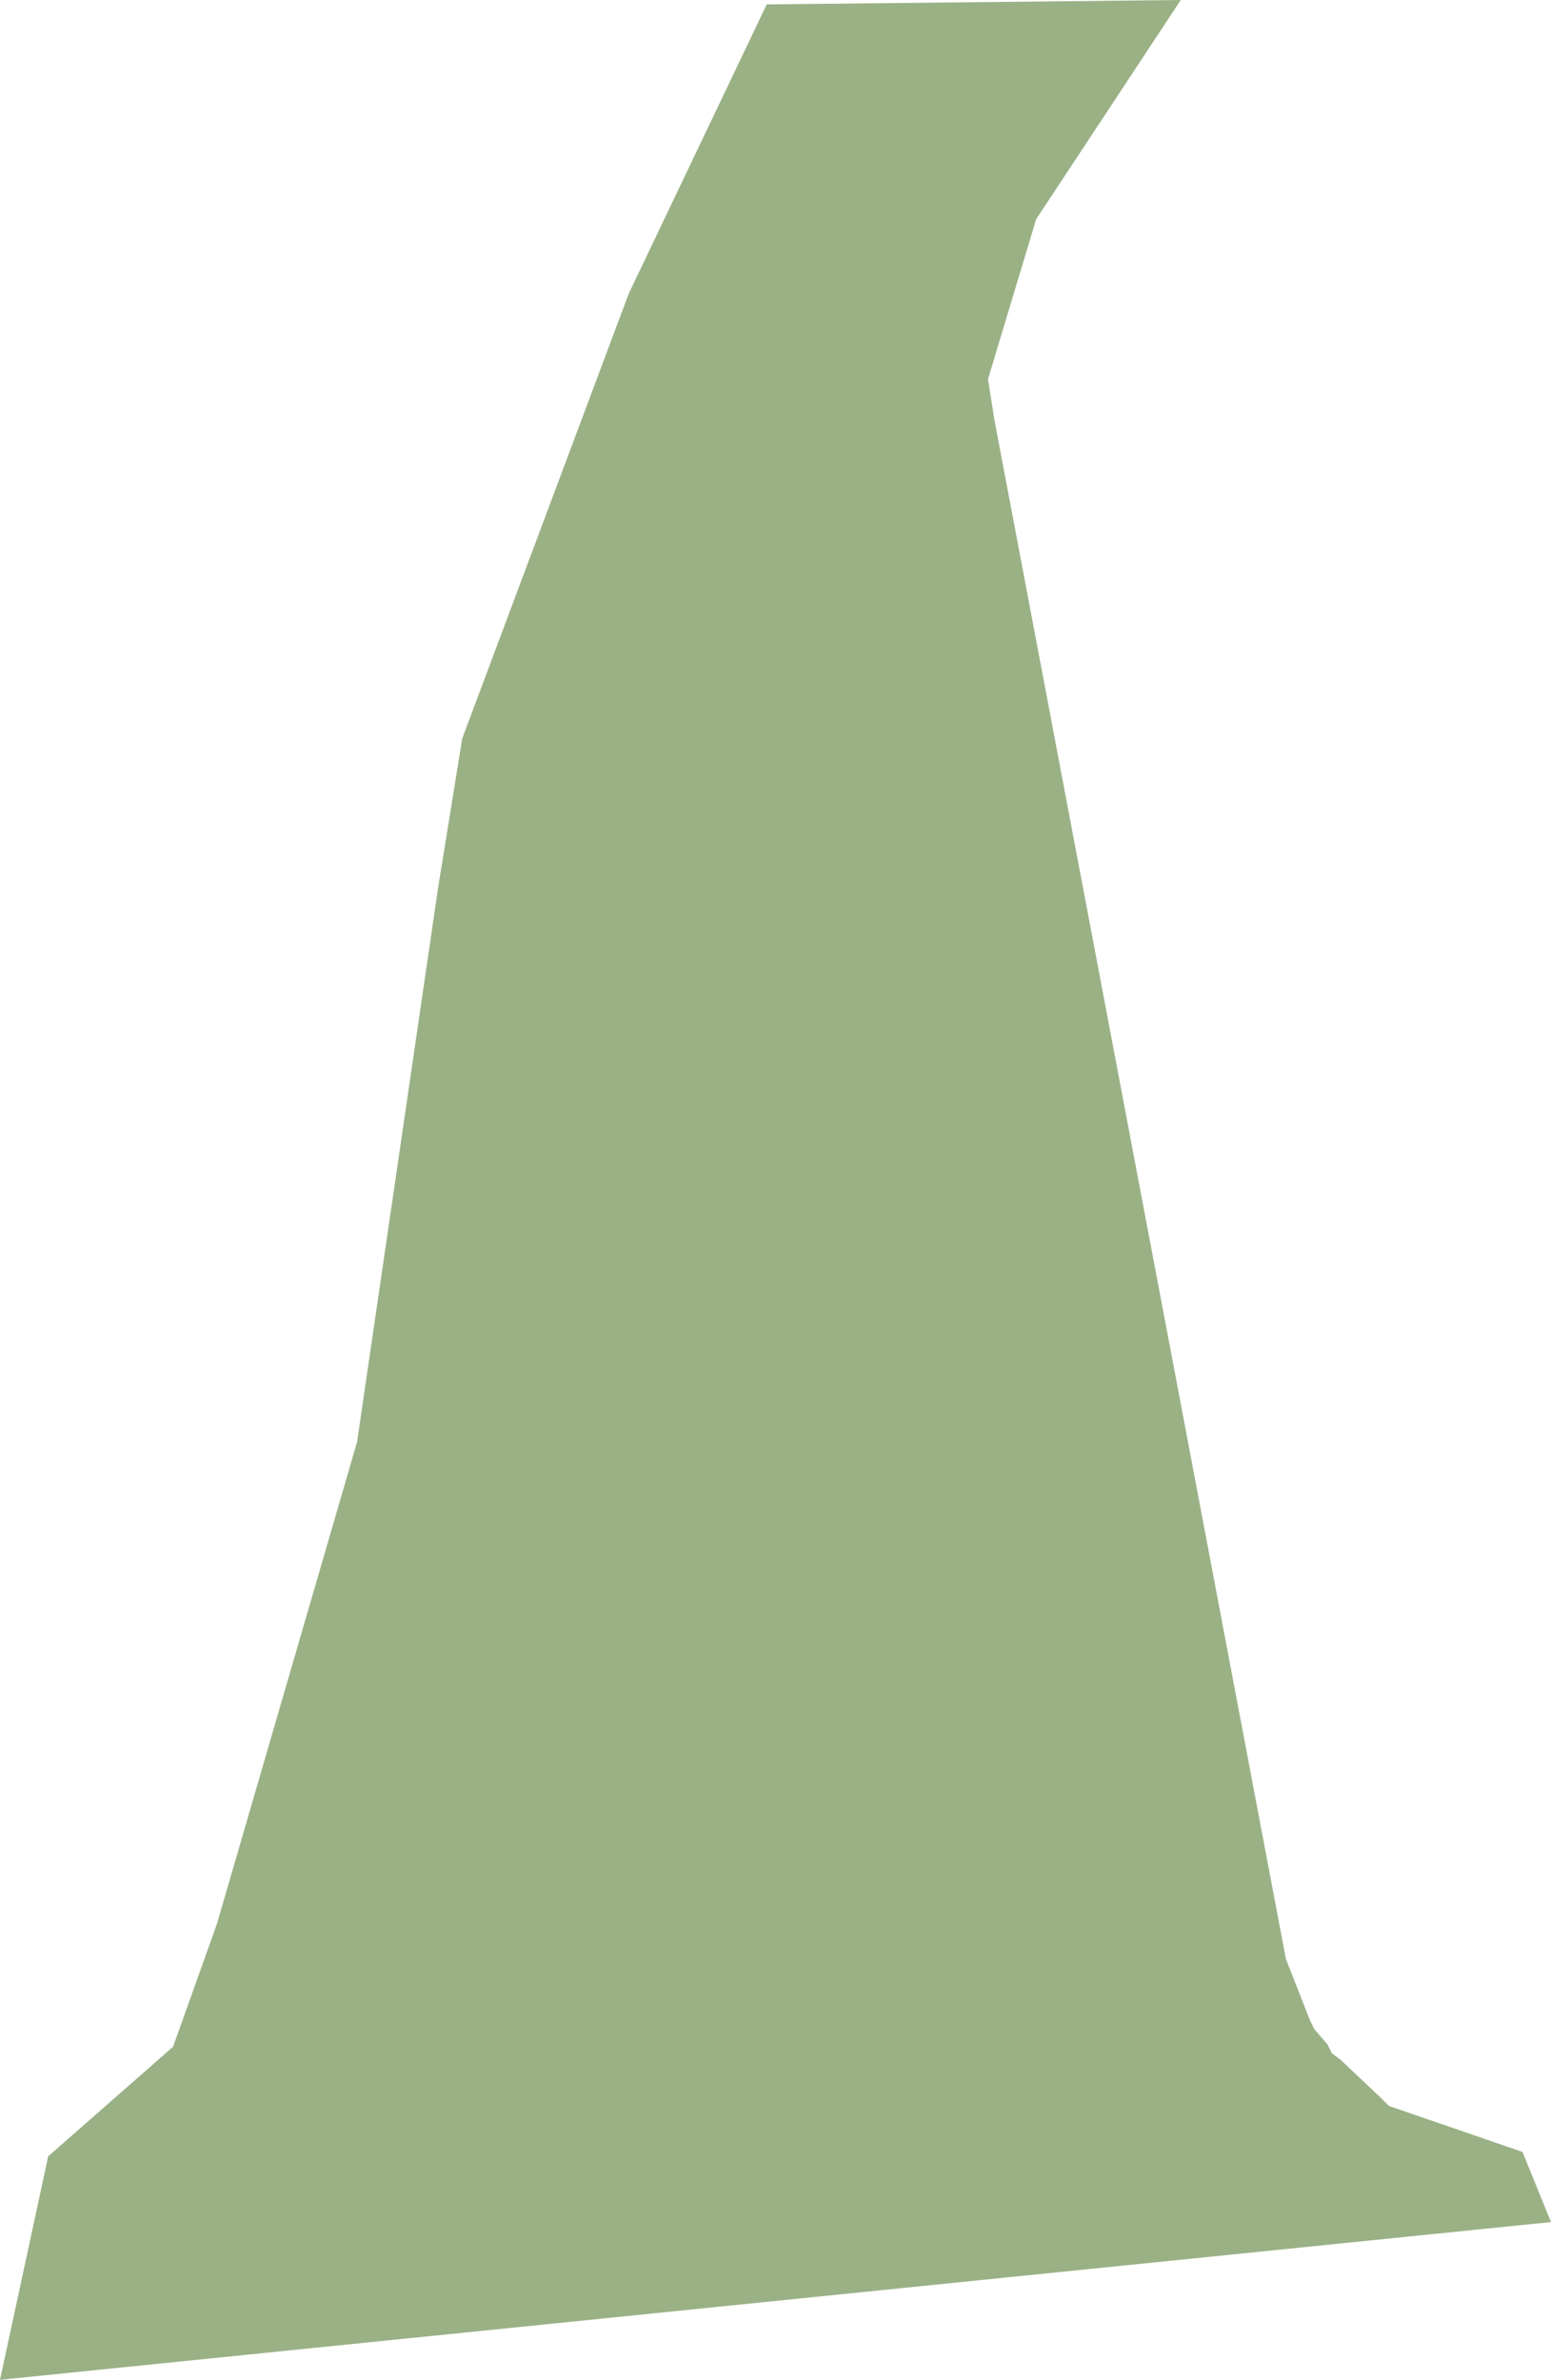 <svg xmlns="http://www.w3.org/2000/svg" viewBox="0 0 70.8 108.6"><g id="Layer_2" data-name="Layer 2"><g id="Louisiana-Parishes-Inline-parish"><path id="east-Carroll-parish" d="M53.9,0,47.3,10l-2.2,7.3.3,1.9L58.7,89.4l1.1,2.8.2.4.6.7.2.4.4.3L63,95.7l.4.4,6.1,2.1,1.3,3.2L0,108.6,2.2,98.4l5.7-5,2-5.6,6.4-22L20,40.5l1.1-6.8,7.6-20.3L35,.2,53.9,0" fill="#9ab185"/></g></g></svg>